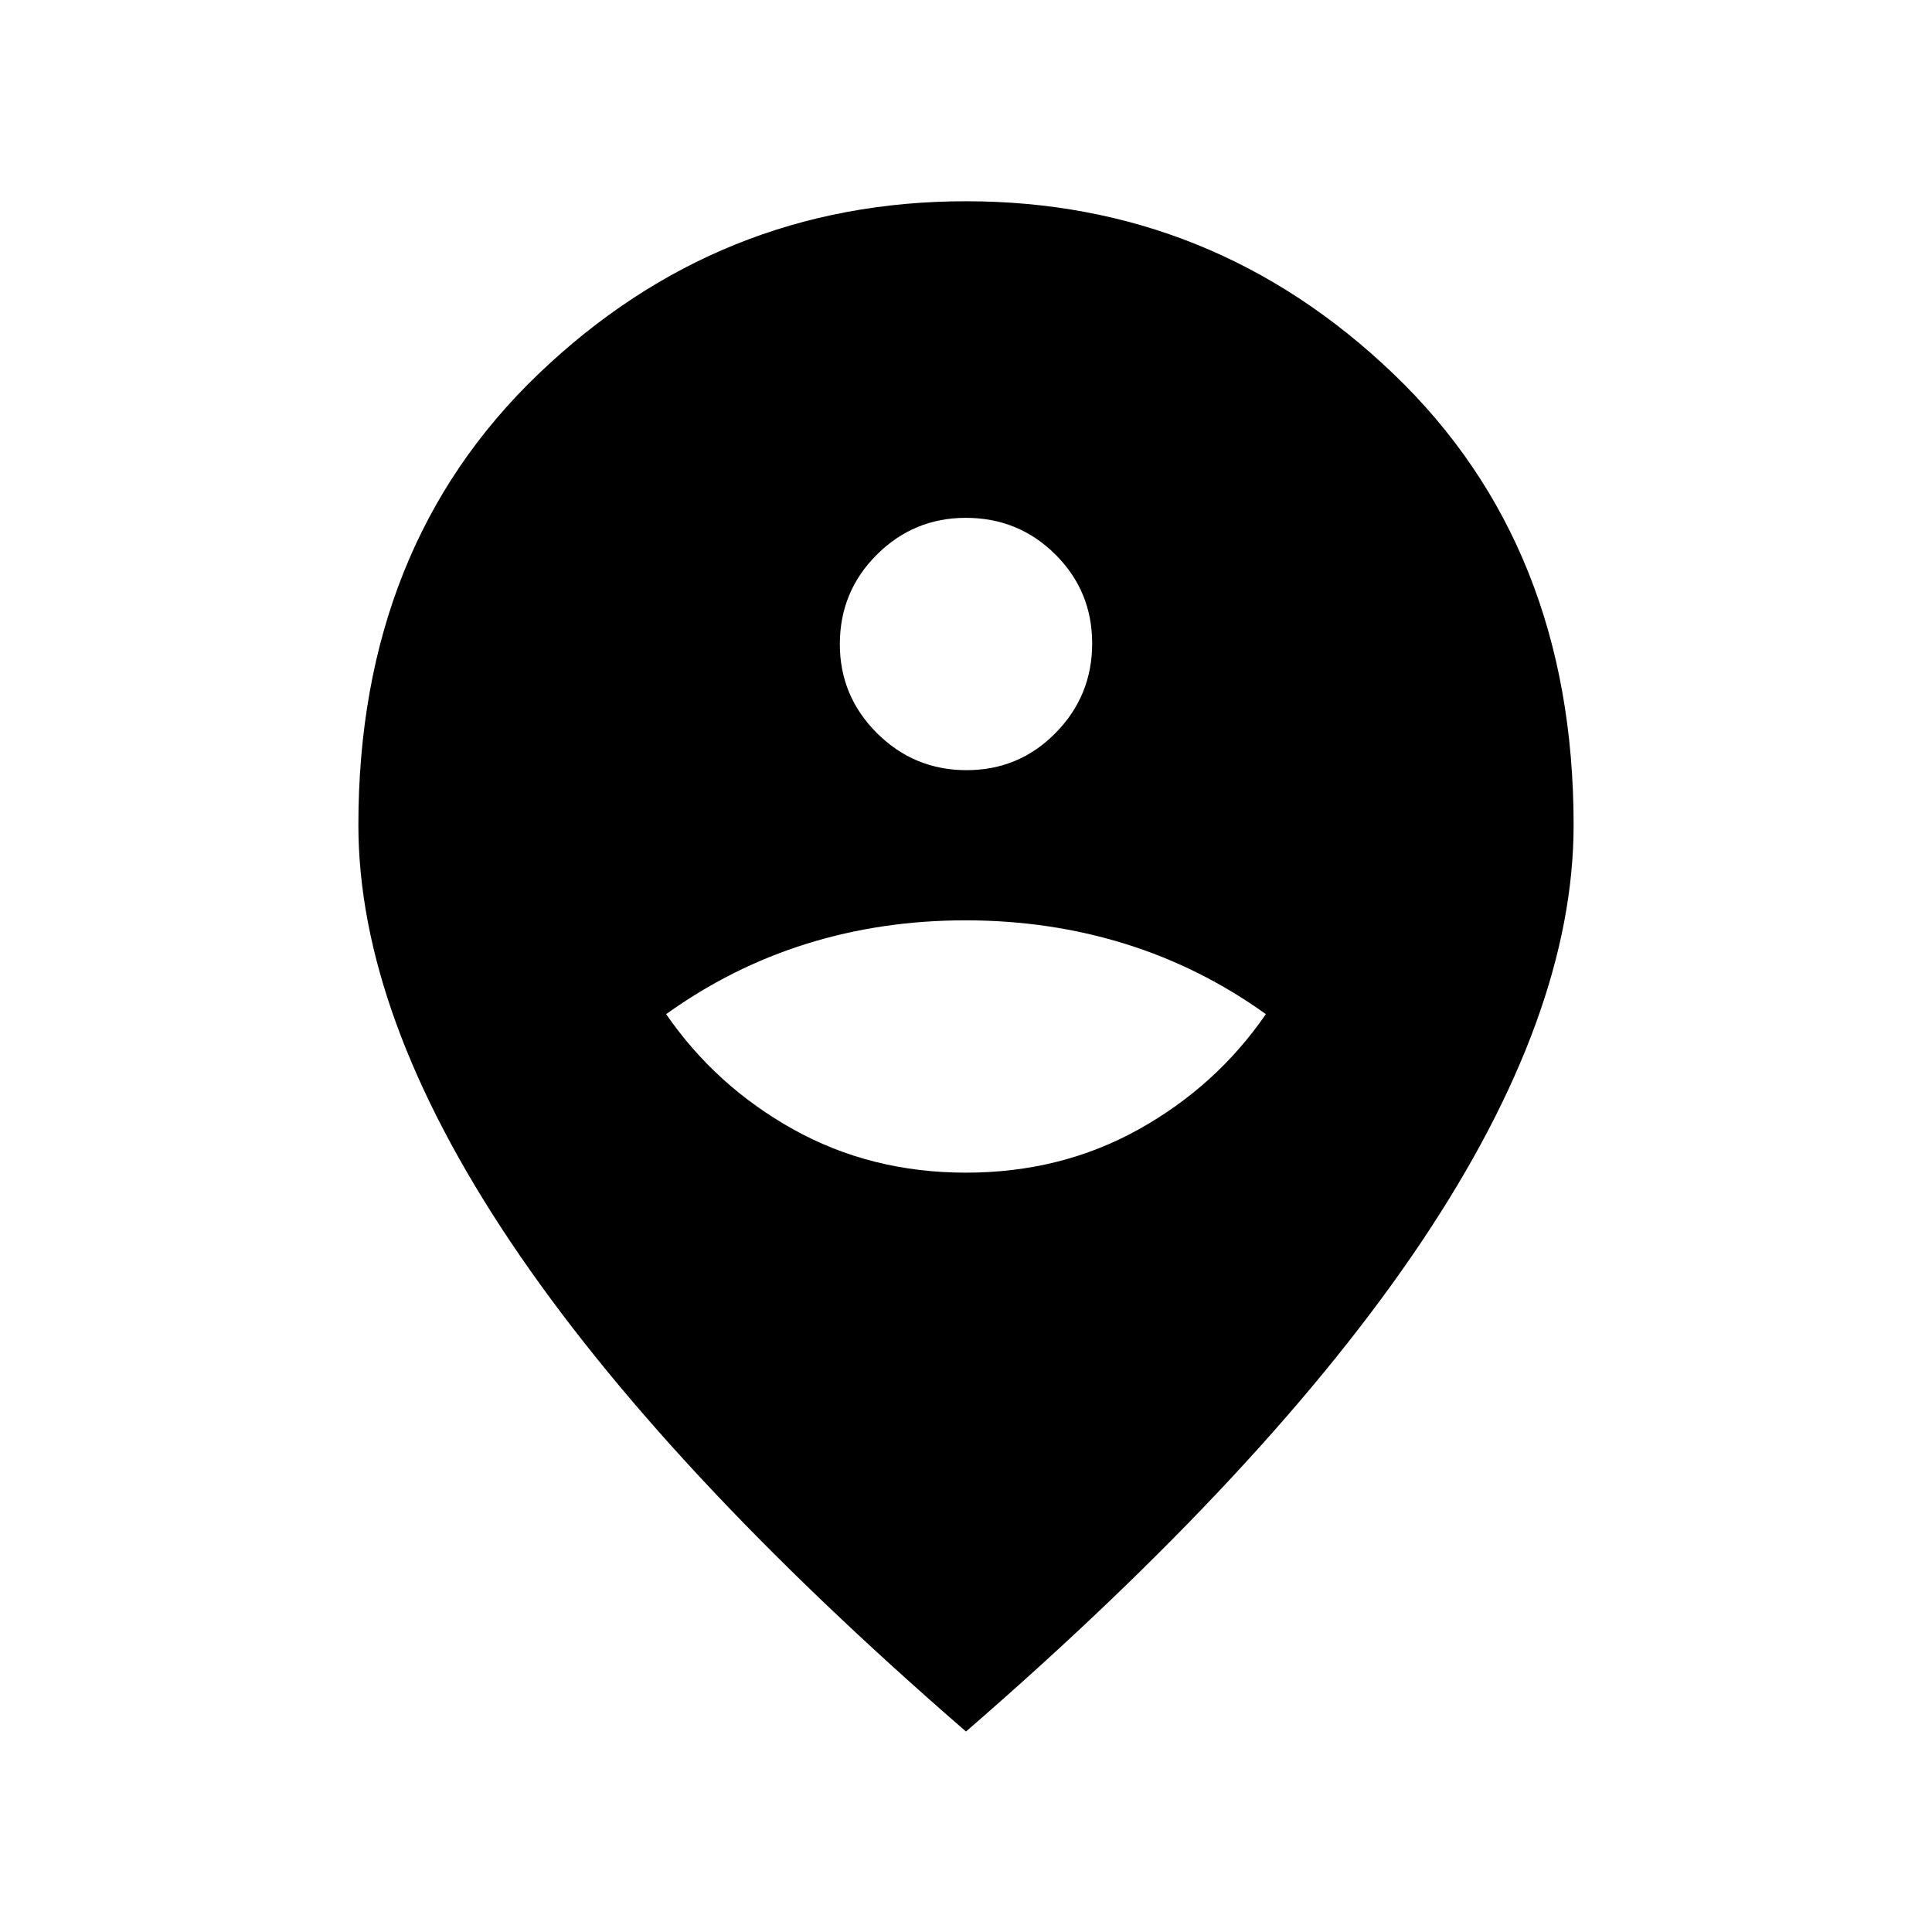 <svg xmlns="http://www.w3.org/2000/svg" width="48" height="48" viewBox="0 -960 960 960"><path d="M479.98-377.31q47.19 0 85.8-21.5 38.6-21.5 63.22-57.27-32.46-23.3-70.02-34.96-37.57-11.65-79.23-11.65-41.67 0-78.98 11.65-37.31 11.66-69.77 34.96 24.62 35.77 63.21 57.27t85.77 21.5Zm.3-200q26.03 0 44.22-18.47 18.19-18.47 18.19-44.5t-18.3-44.22q-18.3-18.19-44.48-18.19-25.83 0-44.22 18.3-18.38 18.3-18.38 44.48 0 25.83 18.47 44.22 18.47 18.38 44.5 18.38ZM480-99.62Q329-230.46 253.54-343.15q-75.46-112.7-75.46-206.93 0-138.46 89.57-224.19Q357.23-860 480-860t212.35 85.73q89.57 85.73 89.57 224.19 0 94.23-75.46 206.93Q631-230.46 480-99.62Z"/></svg>